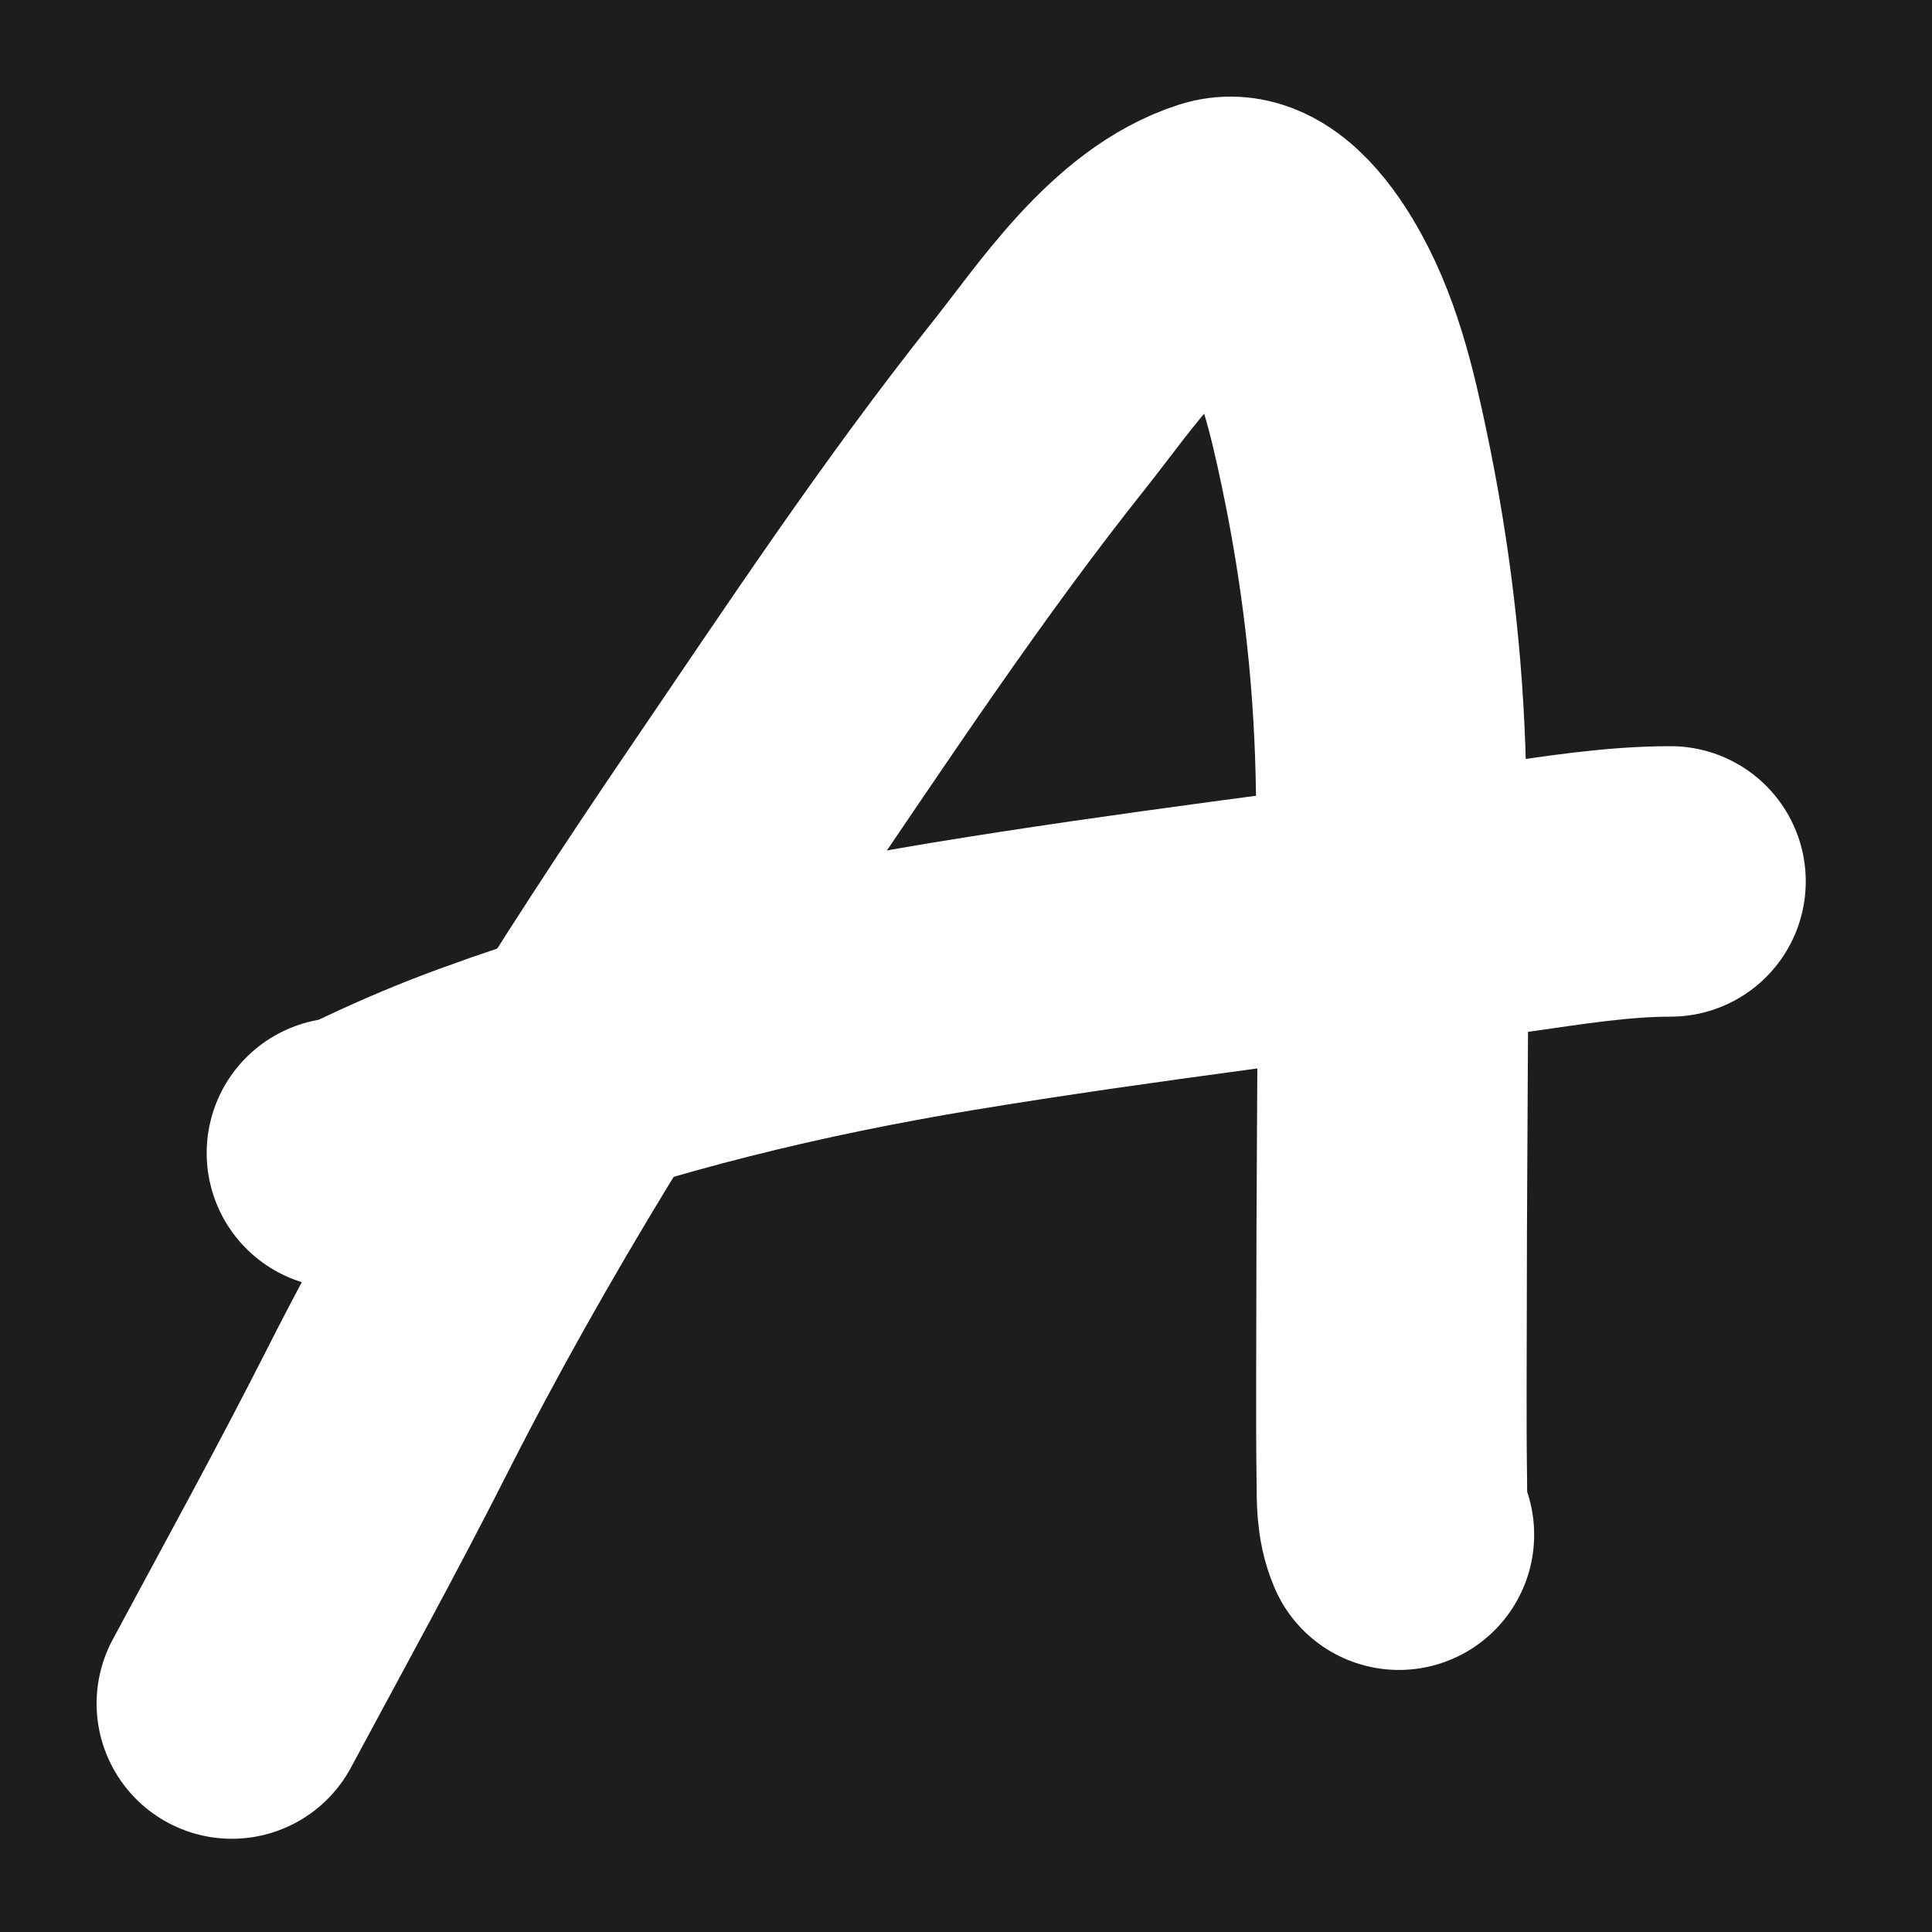 <svg width="50" height="50" viewBox="0 0 50 50" fill="none" xmlns="http://www.w3.org/2000/svg">
<rect width="50" height="50" fill="#1D1D1D"/>
<path d="M6 44.087C7.348 41.577 8.722 39.083 10.01 36.541C12.685 31.262 15.822 26.271 19.15 21.381C21.652 17.705 24.115 13.972 26.886 10.49C28.107 8.955 29.585 6.678 31.582 6.041C32.43 5.771 33.215 6.891 33.566 7.477C34.364 8.806 34.727 10.356 35.043 11.856C35.606 14.525 35.928 17.22 35.993 19.946C36.102 24.492 36.014 29.049 36.014 33.597C36.014 35.155 35.998 36.714 36.02 38.272C36.026 38.776 36.005 39.254 36.204 39.718" stroke="white" stroke-width="7" stroke-linecap="round" stroke-linejoin="round"/>
<path d="M8.849 29.84C9.229 29.793 9.497 29.674 9.847 29.507C10.748 29.079 11.658 28.694 12.596 28.352C16.501 26.927 20.549 25.946 24.648 25.27C29.443 24.48 34.284 23.914 39.096 23.233C40.462 23.04 41.848 22.811 43.233 22.811" stroke="white" stroke-width="7" stroke-linecap="round" stroke-linejoin="round"/>
</svg>
